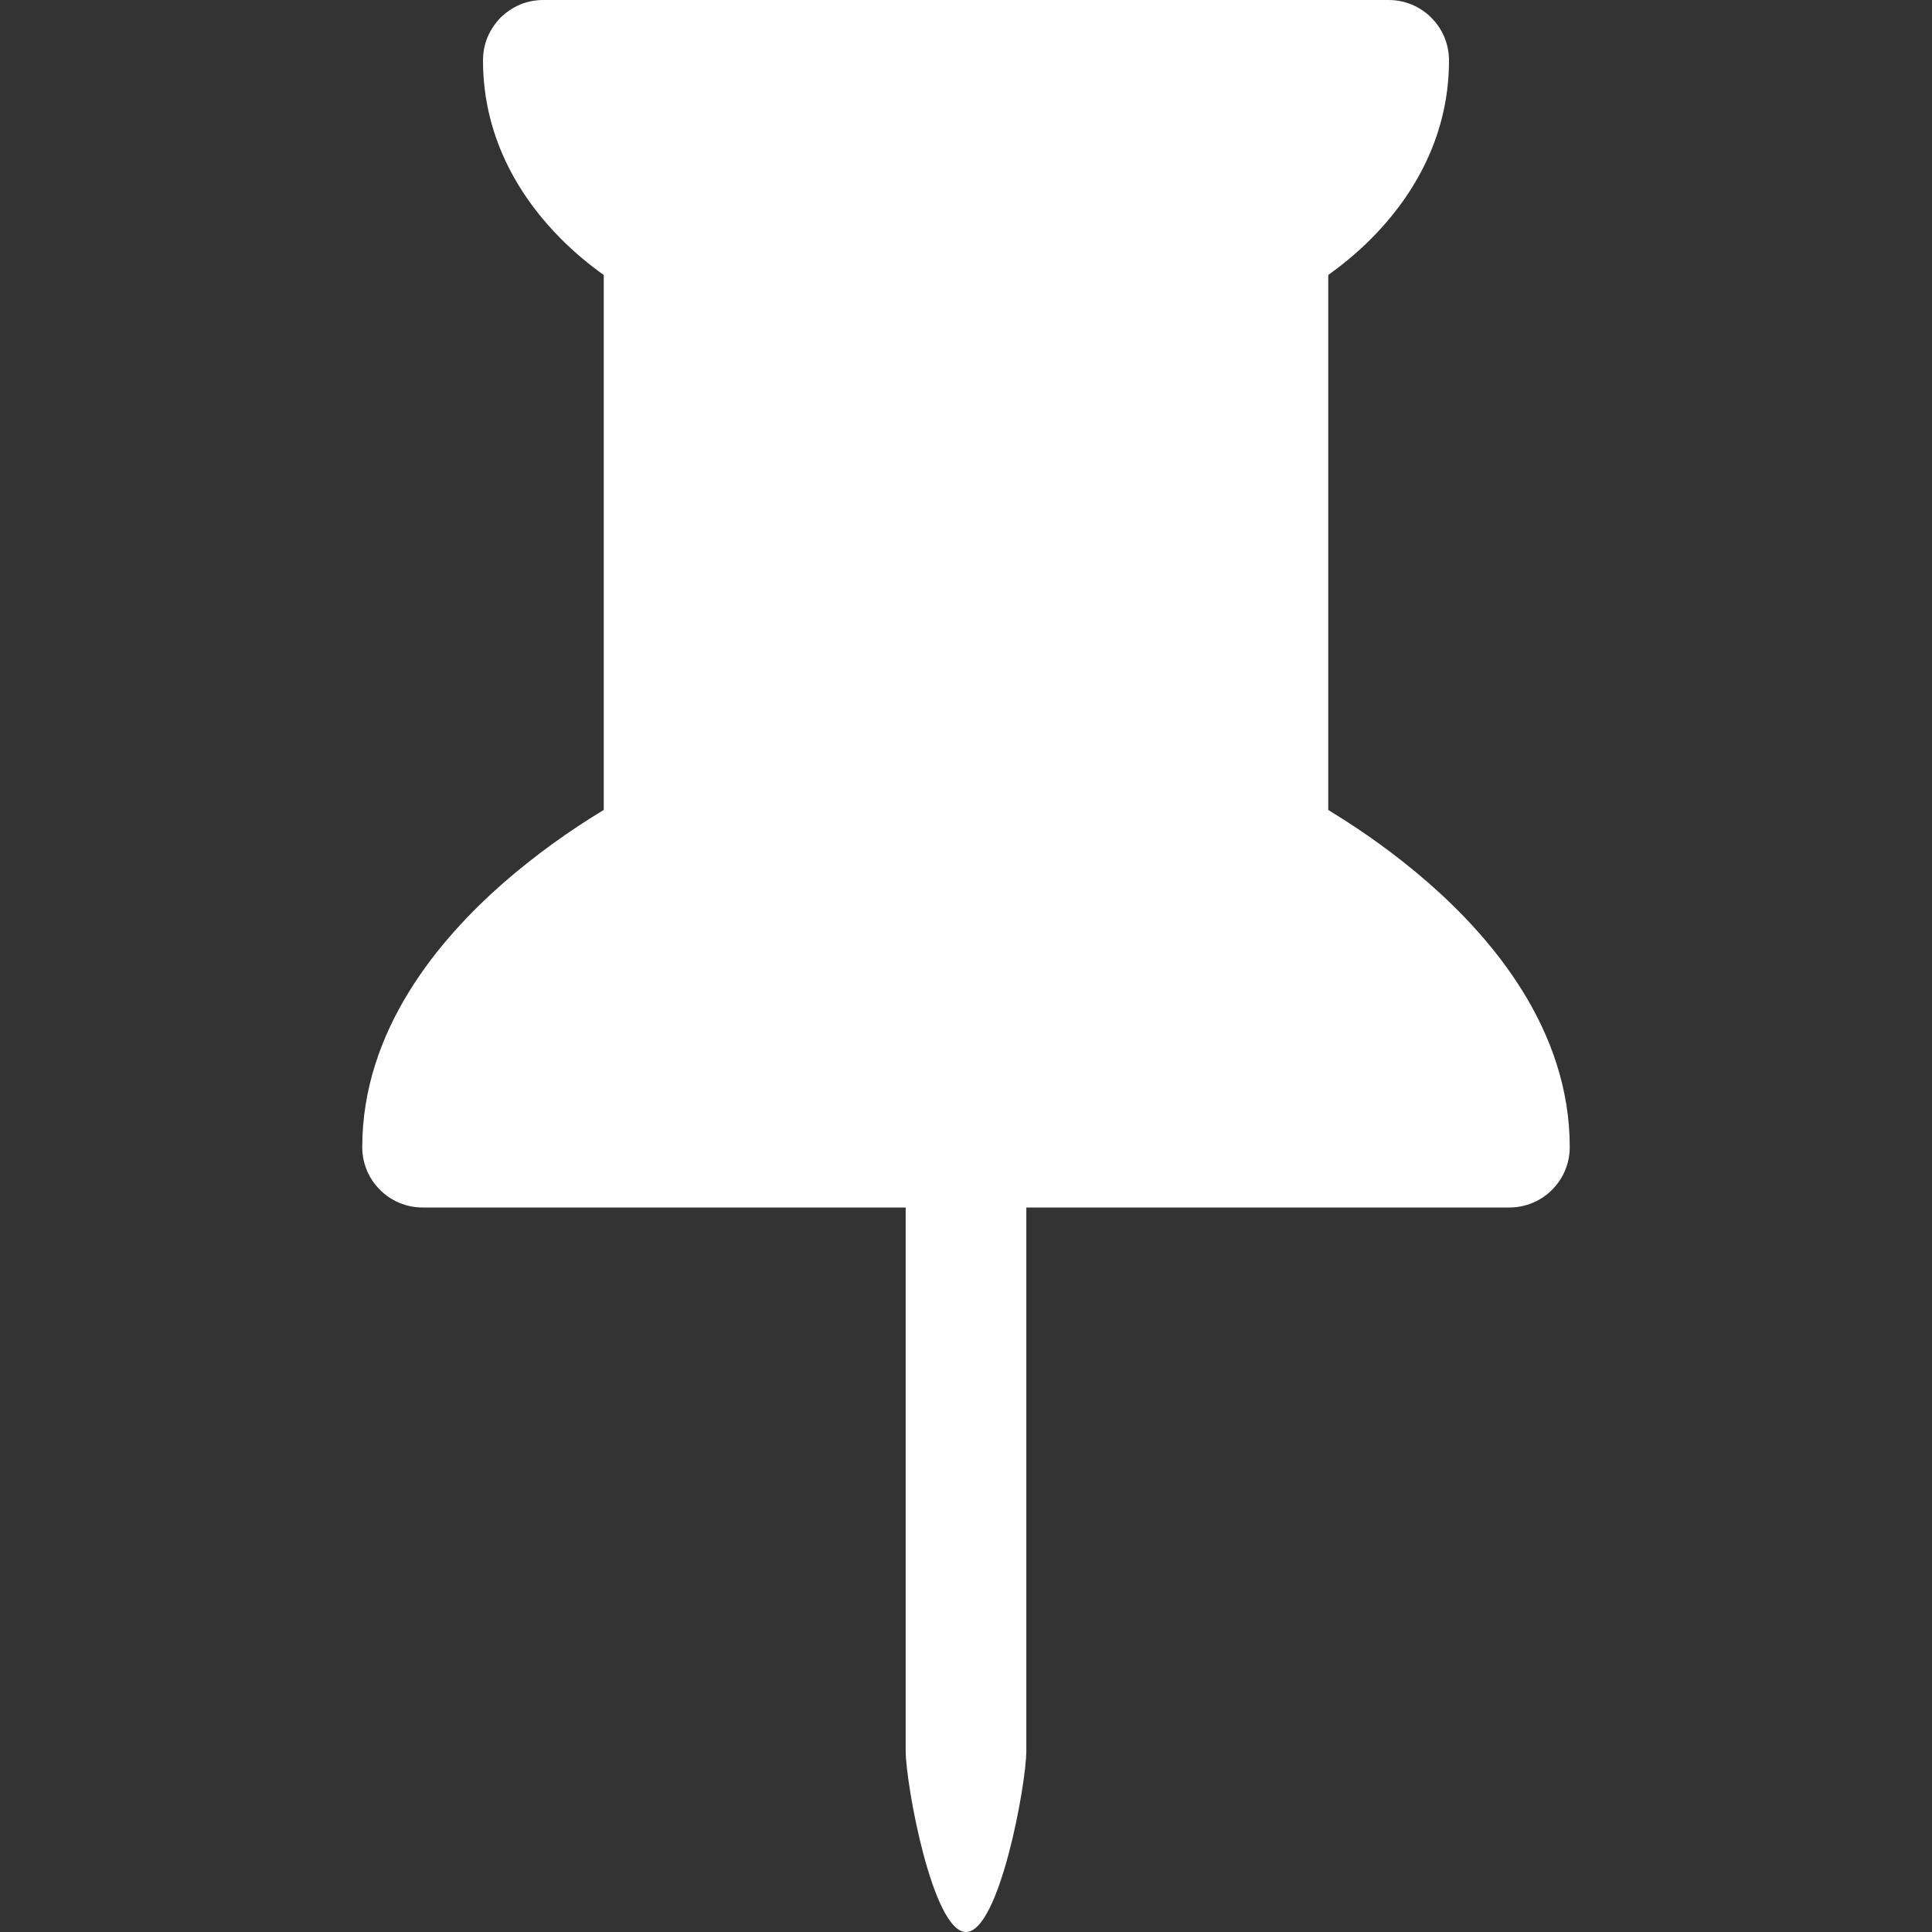 <svg width="18" height="18" viewBox="0 0 18 18" fill="none" xmlns="http://www.w3.org/2000/svg">
<rect x="0" y="0" width="18" height="18" fill="#333333" stroke="none"/>
<g clip-path="url(#clip0_95_74)">
<path d="M4.664 0.164C4.717 0.112 4.779 0.071 4.847 0.042C4.915 0.014 4.989 -0 5.062 8.9718e-07H12.938C13.087 8.9718e-07 13.23 0.059 13.335 0.165C13.441 0.27 13.5 0.413 13.5 0.563C13.5 1.327 13.115 1.883 12.773 2.226C12.632 2.367 12.492 2.478 12.375 2.562V7.546L12.463 7.601C12.691 7.743 12.998 7.954 13.308 8.225C13.905 8.747 14.625 9.593 14.625 10.688C14.625 10.837 14.566 10.98 14.46 11.085C14.355 11.191 14.212 11.25 14.062 11.25H9.562V16.312C9.562 16.623 9.31 18 9 18C8.69 18 8.438 16.623 8.438 16.312V11.25H3.938C3.788 11.25 3.645 11.191 3.54 11.085C3.434 10.98 3.375 10.837 3.375 10.688C3.375 9.593 4.095 8.747 4.691 8.225C4.982 7.972 5.295 7.745 5.625 7.546V2.562C5.483 2.461 5.35 2.349 5.227 2.226C4.885 1.883 4.5 1.326 4.5 0.563C4.5 0.489 4.514 0.415 4.542 0.347C4.571 0.279 4.612 0.217 4.664 0.164Z" fill="white"/>
</g>
<defs>
<clipPath id="clip0_95_74">
<rect width="18" height="18" fill="white"/>
</clipPath>
</defs>
</svg>
